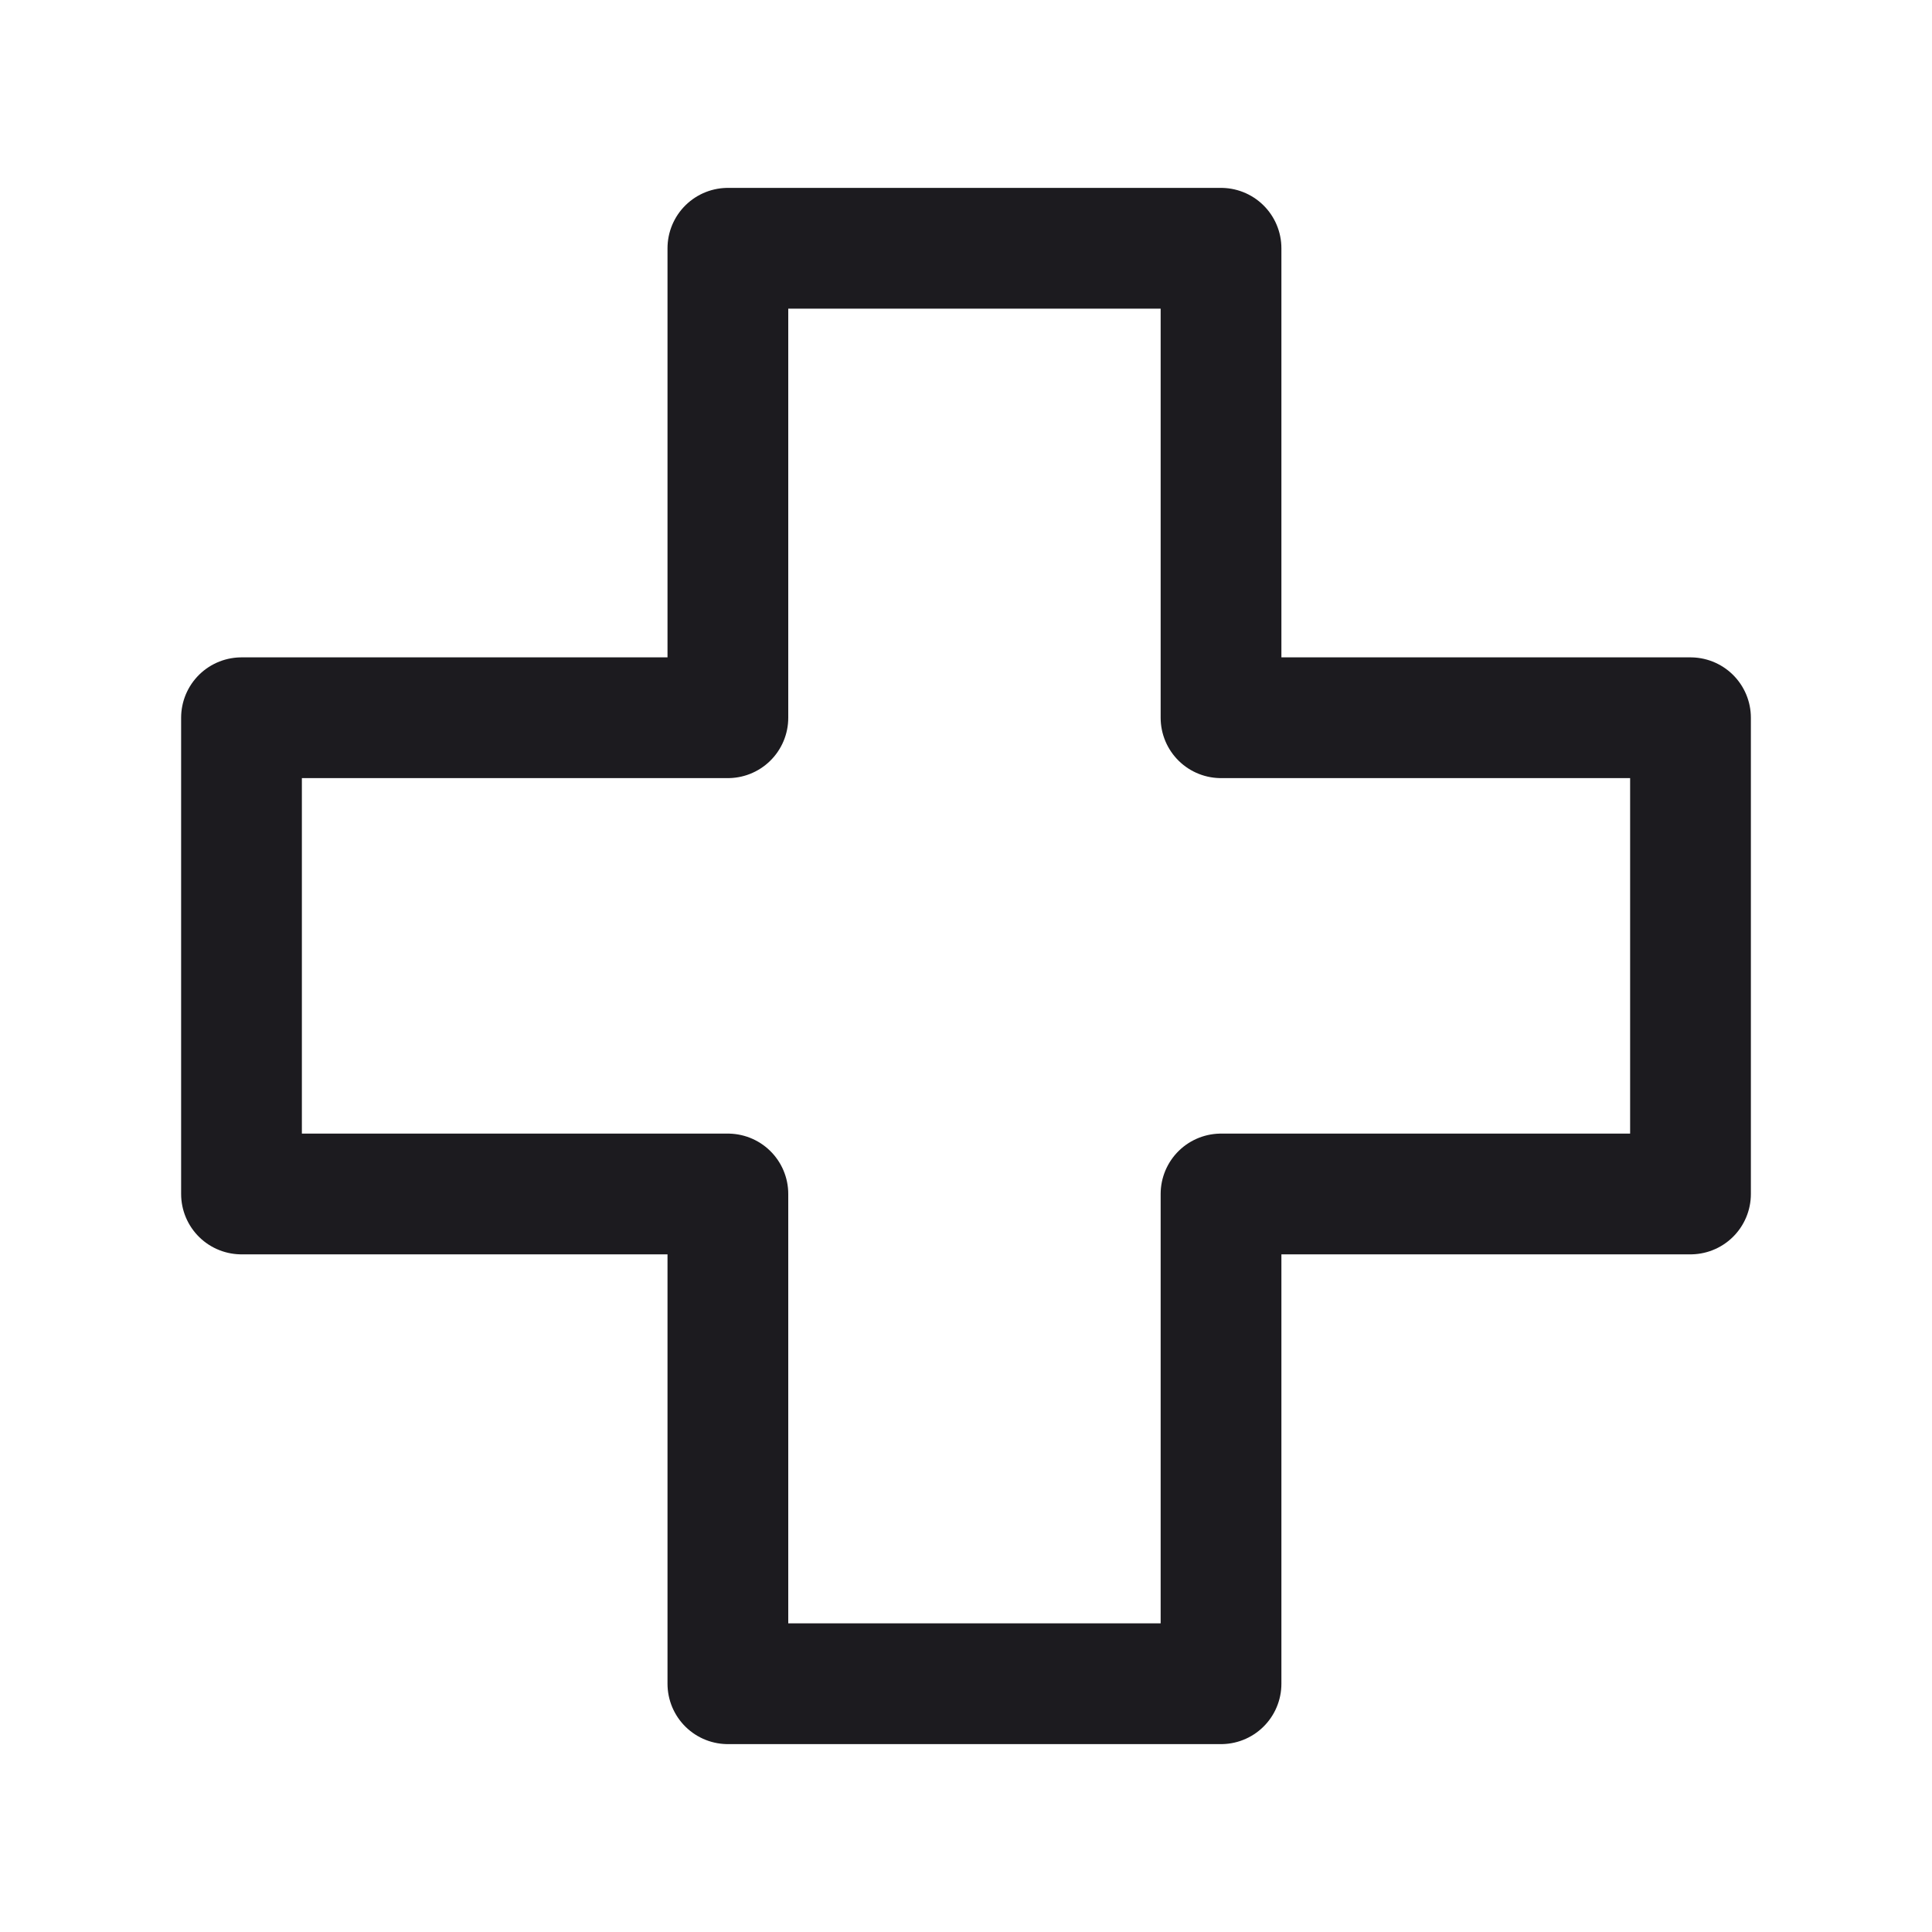 <svg width="32" height="32" fill="none" xmlns="http://www.w3.org/2000/svg"><path d="M12.056 11.888V4.112h8.168v7.776H28v7.888h-7.776v8.112h-8.168v-8.112H4v-7.888h8.056Z" stroke="#1C1B1F" stroke-width="2" stroke-linejoin="round"/></svg>